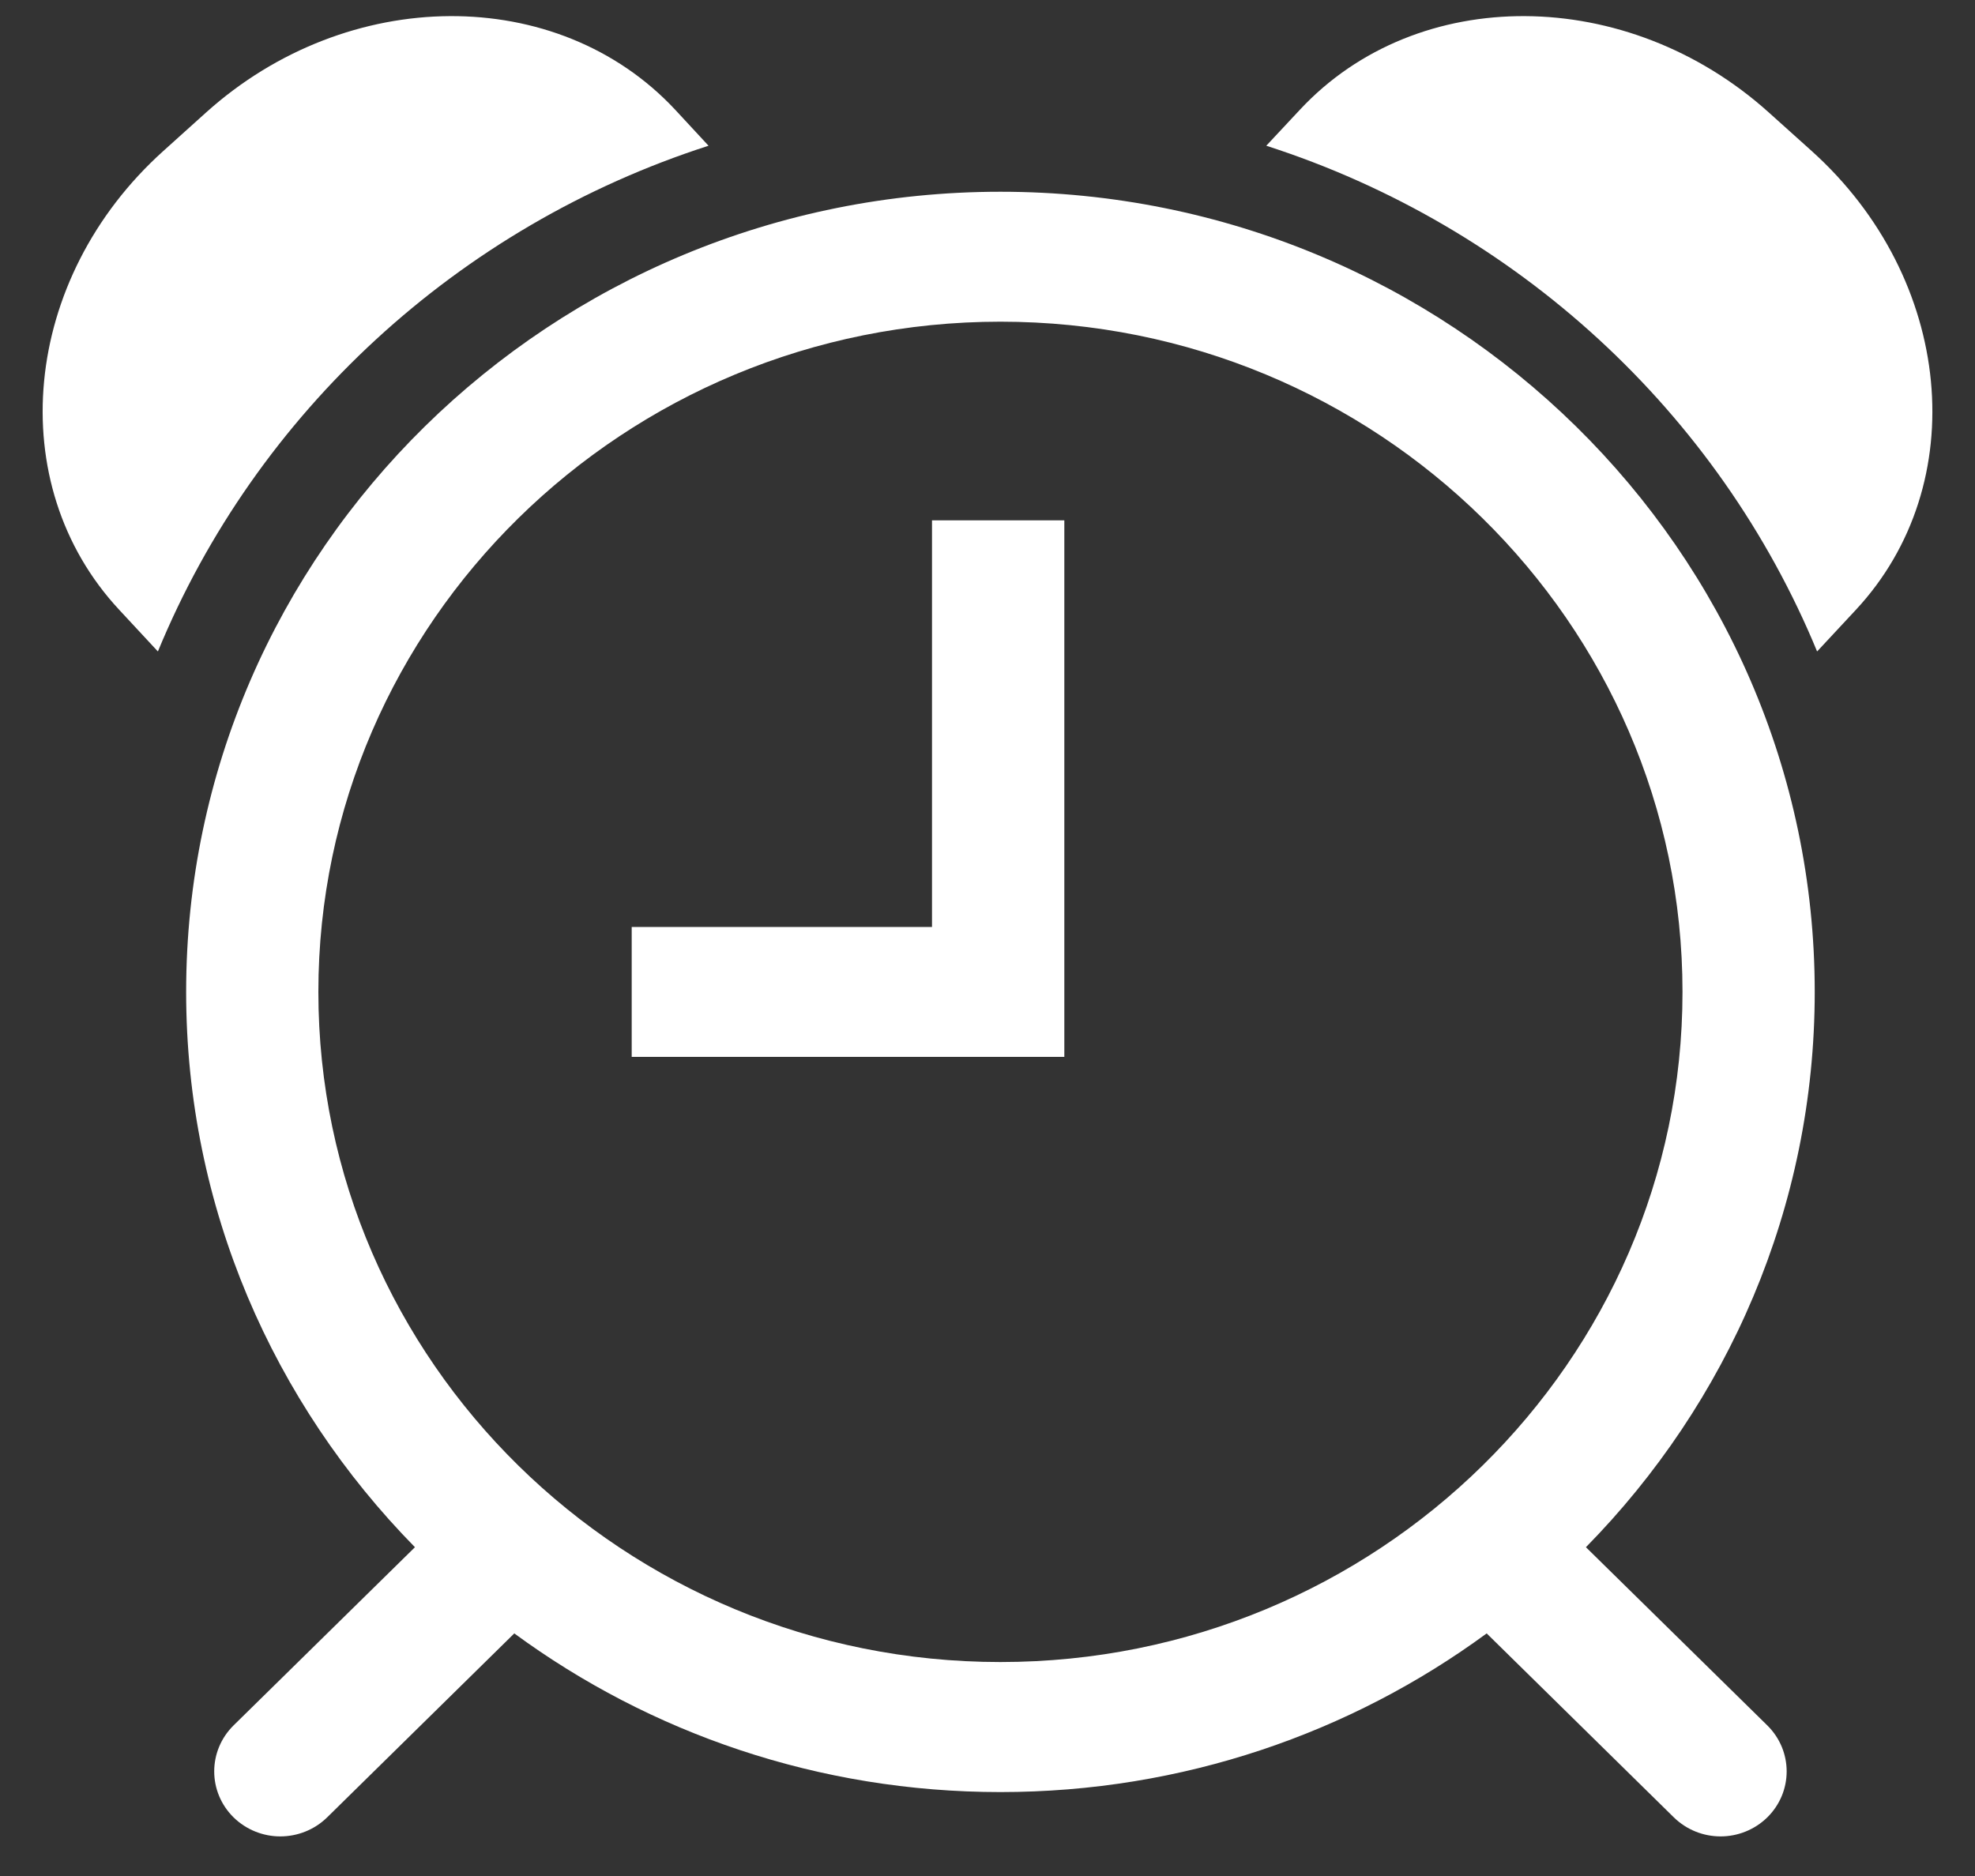 ﻿<?xml version="1.0" encoding="utf-8"?>
<svg version="1.1" xmlns:xlink="http://www.w3.org/1999/xlink" width="20px" height="19px" xmlns="http://www.w3.org/2000/svg">
  <rect width="100%" height="100%" fill="#333333" stroke="none"/>
  <g transform="matrix(1 0 0 1 -869 -449 )">
    <path d="M 12.823 1.476  C 15.362 2.293  17.404 4.181  18.401 6.598  L 18.792 6.178  C 19.981 4.902  19.782 2.822  18.347 1.53  L 17.913 1.14  C 16.479 -0.151  14.352 -0.164  13.164 1.111  L 12.823 1.476  Z M 1.209 6.178  L 1.599 6.598  C 2.594 4.181  4.638 2.293  7.175 1.476  L 6.837 1.111  C 5.648 -0.164  3.52 -0.151  2.086 1.14  L 1.653 1.53  C 0.218 2.822  0.019 4.902  1.209 6.178  Z M 10.778 5.27  L 10.778 10.704  L 6.397 10.704  L 6.397 9.388  L 9.438 9.388  L 9.438 5.27  L 10.778 5.27  Z M 17.897 17.475  L 16.06 15.67  C 17.493 14.211  18.377 12.229  18.377 10.046  C 18.377 5.577  14.678 1.942  10.131 1.942  C 5.584 1.942  1.885 5.577  1.885 10.046  C 1.885 12.229  2.769 14.211  4.202 15.67  L 2.365 17.475  C 2.104 17.733  2.104 18.148  2.365 18.406  C 2.496 18.534  2.668 18.599  2.838 18.599  C 3.01 18.599  3.182 18.534  3.313 18.406  L 5.208 16.543  C 6.583 17.552  8.287 18.15  10.131 18.15  C 11.975 18.15  13.68 17.552  15.055 16.543  L 16.95 18.406  C 17.081 18.534  17.252 18.599  17.424 18.599  C 17.594 18.599  17.766 18.534  17.897 18.406  C 18.158 18.148  18.158 17.733  17.897 17.475  Z M 10.131 16.833  C 6.322 16.833  3.224 13.789  3.224 10.046  C 3.224 6.303  6.322 3.258  10.131 3.258  C 13.94 3.258  17.038 6.303  17.038 10.046  C 17.038 13.789  13.94 16.833  10.131 16.833  Z " fill-rule="nonzero" fill="#ffffff" stroke="none" transform="matrix(1 0 0 1 869 449 )" />
  </g>
</svg>